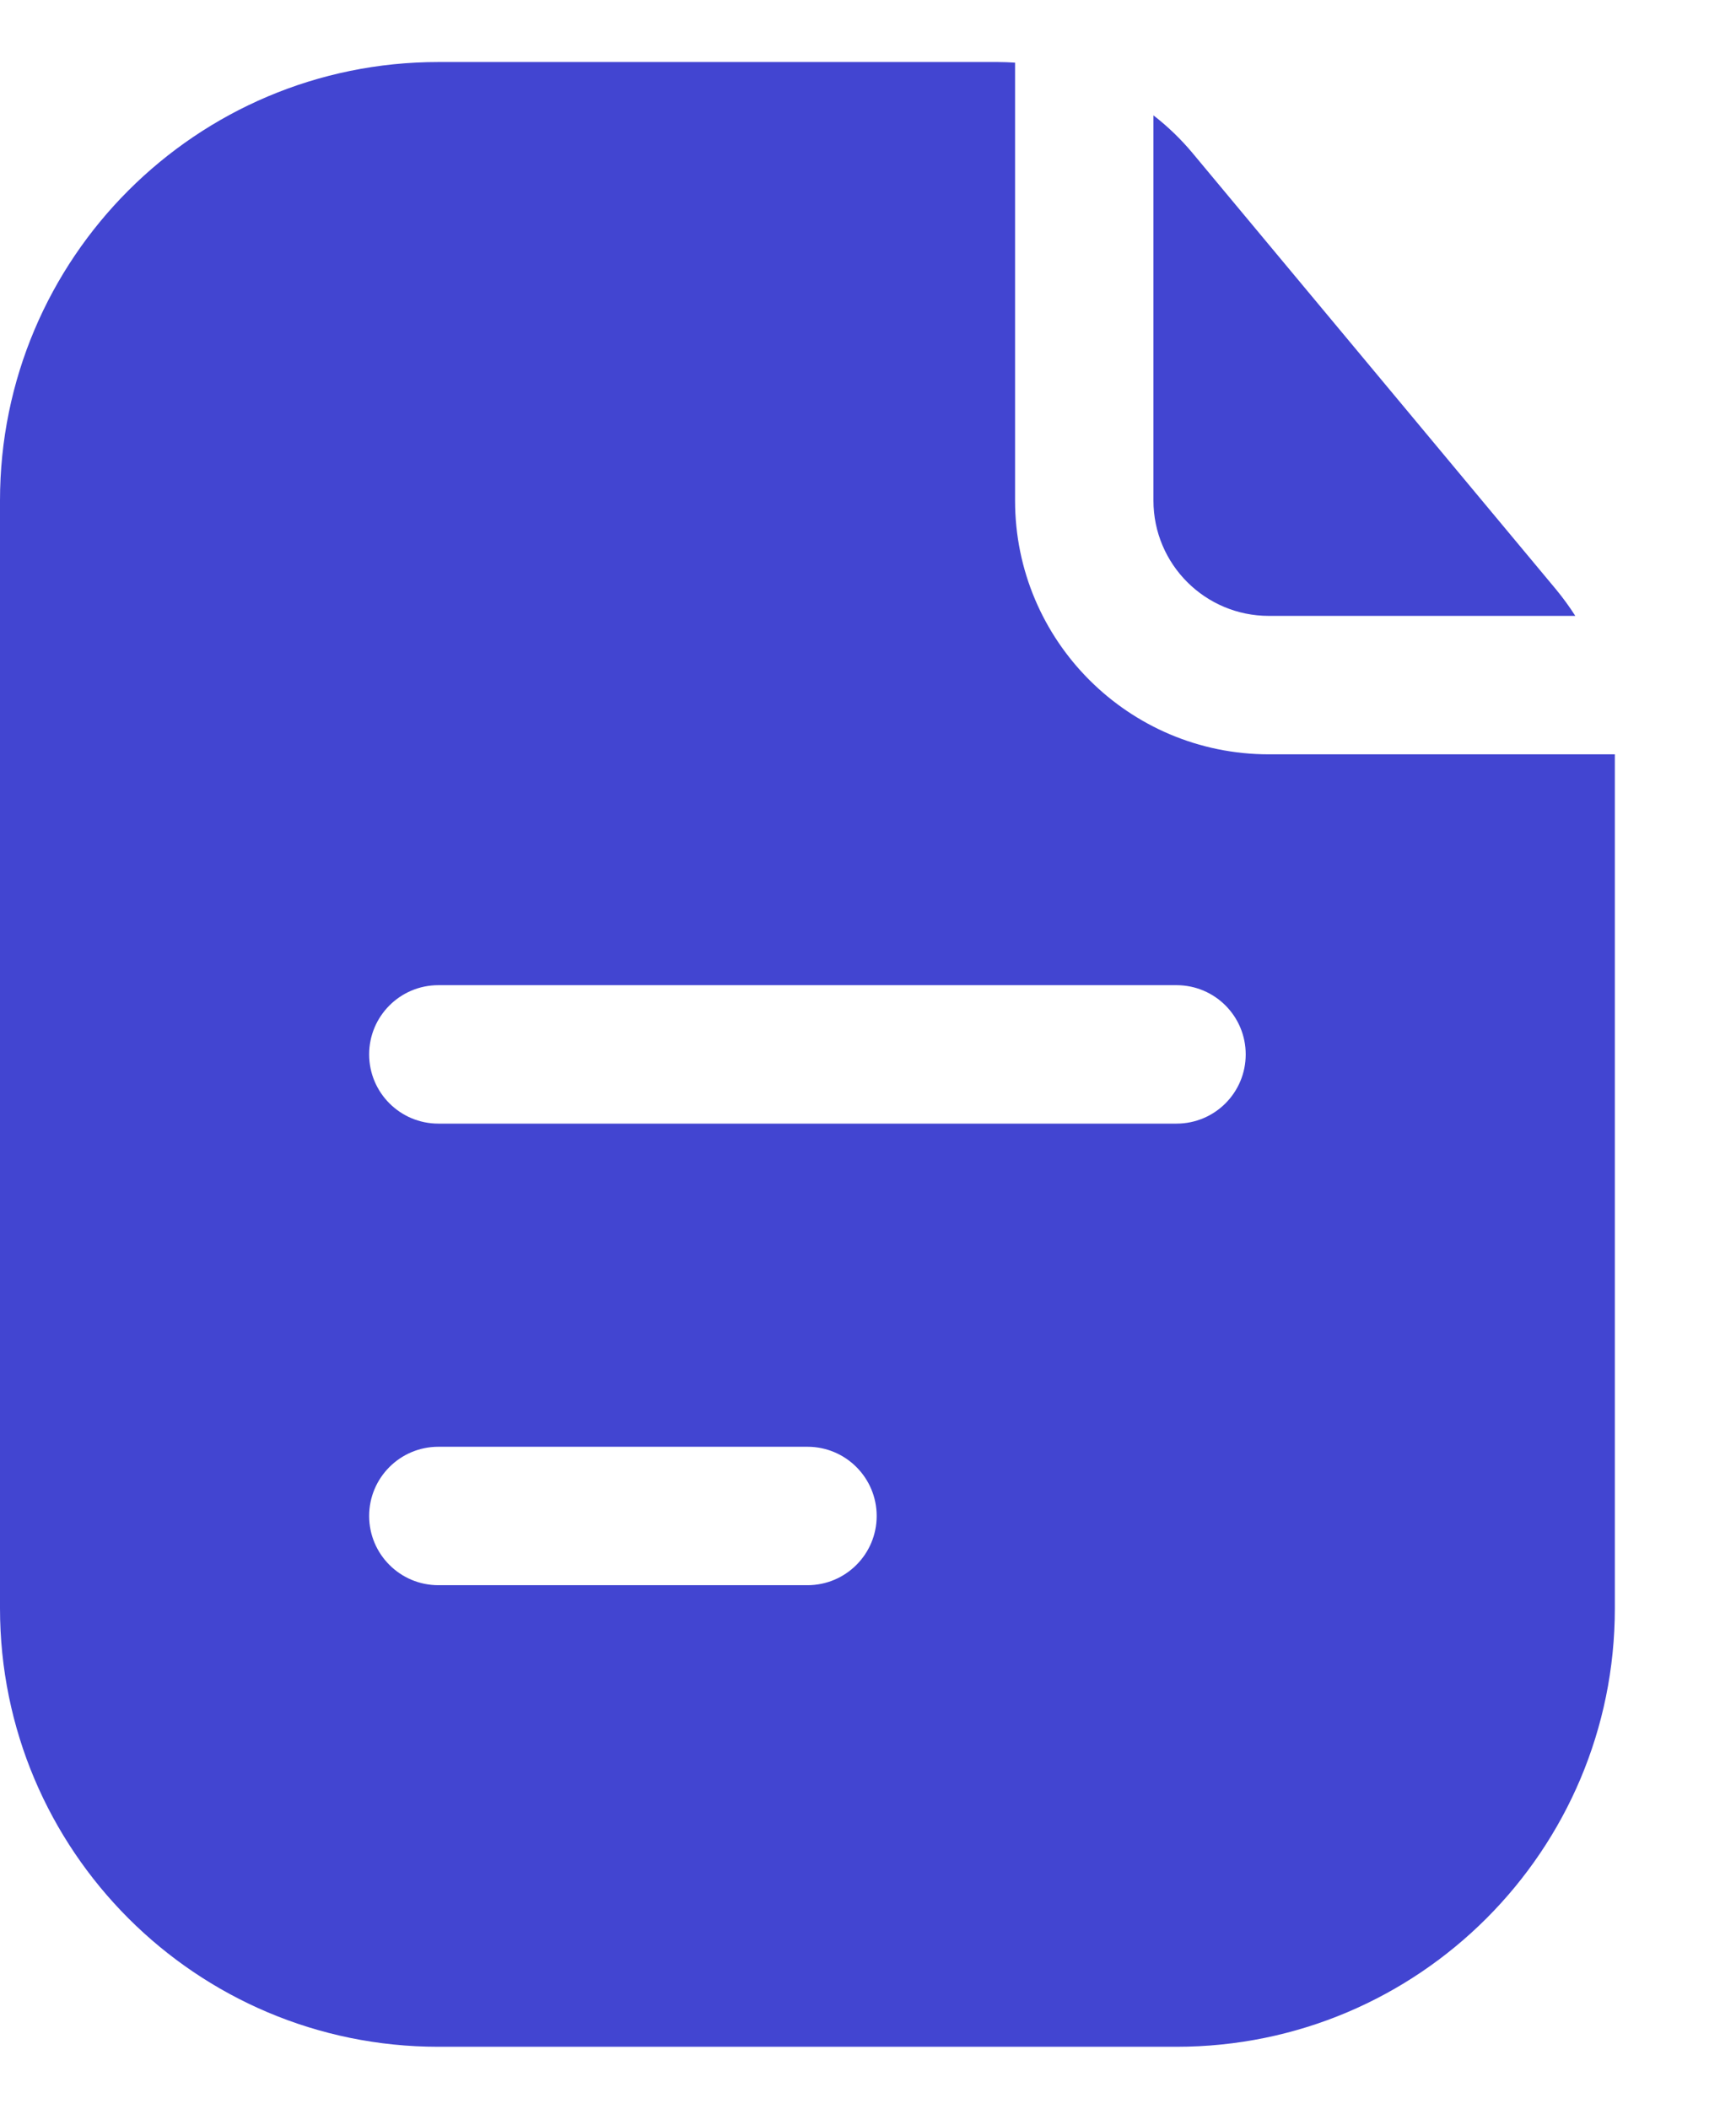 <svg width="14" height="17" viewBox="0 0 14 17" fill="none" xmlns="http://www.w3.org/2000/svg">
<path fill-rule="evenodd" clip-rule="evenodd" d="M8.186 0.505C8.14 0.502 8.094 0.5 8.047 0.5H3.535C1.583 0.5 0 2.083 0 4.035V12.965C0 14.917 1.583 16.5 3.535 16.5H9.488C11.441 16.5 13.023 14.917 13.023 12.965V6.081H10.233C9.102 6.081 8.186 5.165 8.186 4.035V0.505ZM2.977 8.5C2.977 8.192 3.227 7.942 3.535 7.942H9.488C9.797 7.942 10.046 8.192 10.046 8.5C10.046 8.808 9.797 9.058 9.488 9.058H3.535C3.227 9.058 2.977 8.808 2.977 8.5ZM3.535 11.663C3.227 11.663 2.977 11.913 2.977 12.221C2.977 12.529 3.227 12.779 3.535 12.779H6.512C6.82 12.779 7.07 12.529 7.07 12.221C7.07 11.913 6.82 11.663 6.512 11.663H3.535Z" fill="#4245D1"/>
<path d="M12.704 4.965C12.657 4.891 12.605 4.82 12.549 4.752L9.619 1.236C9.524 1.122 9.418 1.02 9.302 0.93V4.035C9.302 4.549 9.719 4.965 10.233 4.965H12.704Z" fill="#4245D1"/>
</svg>
